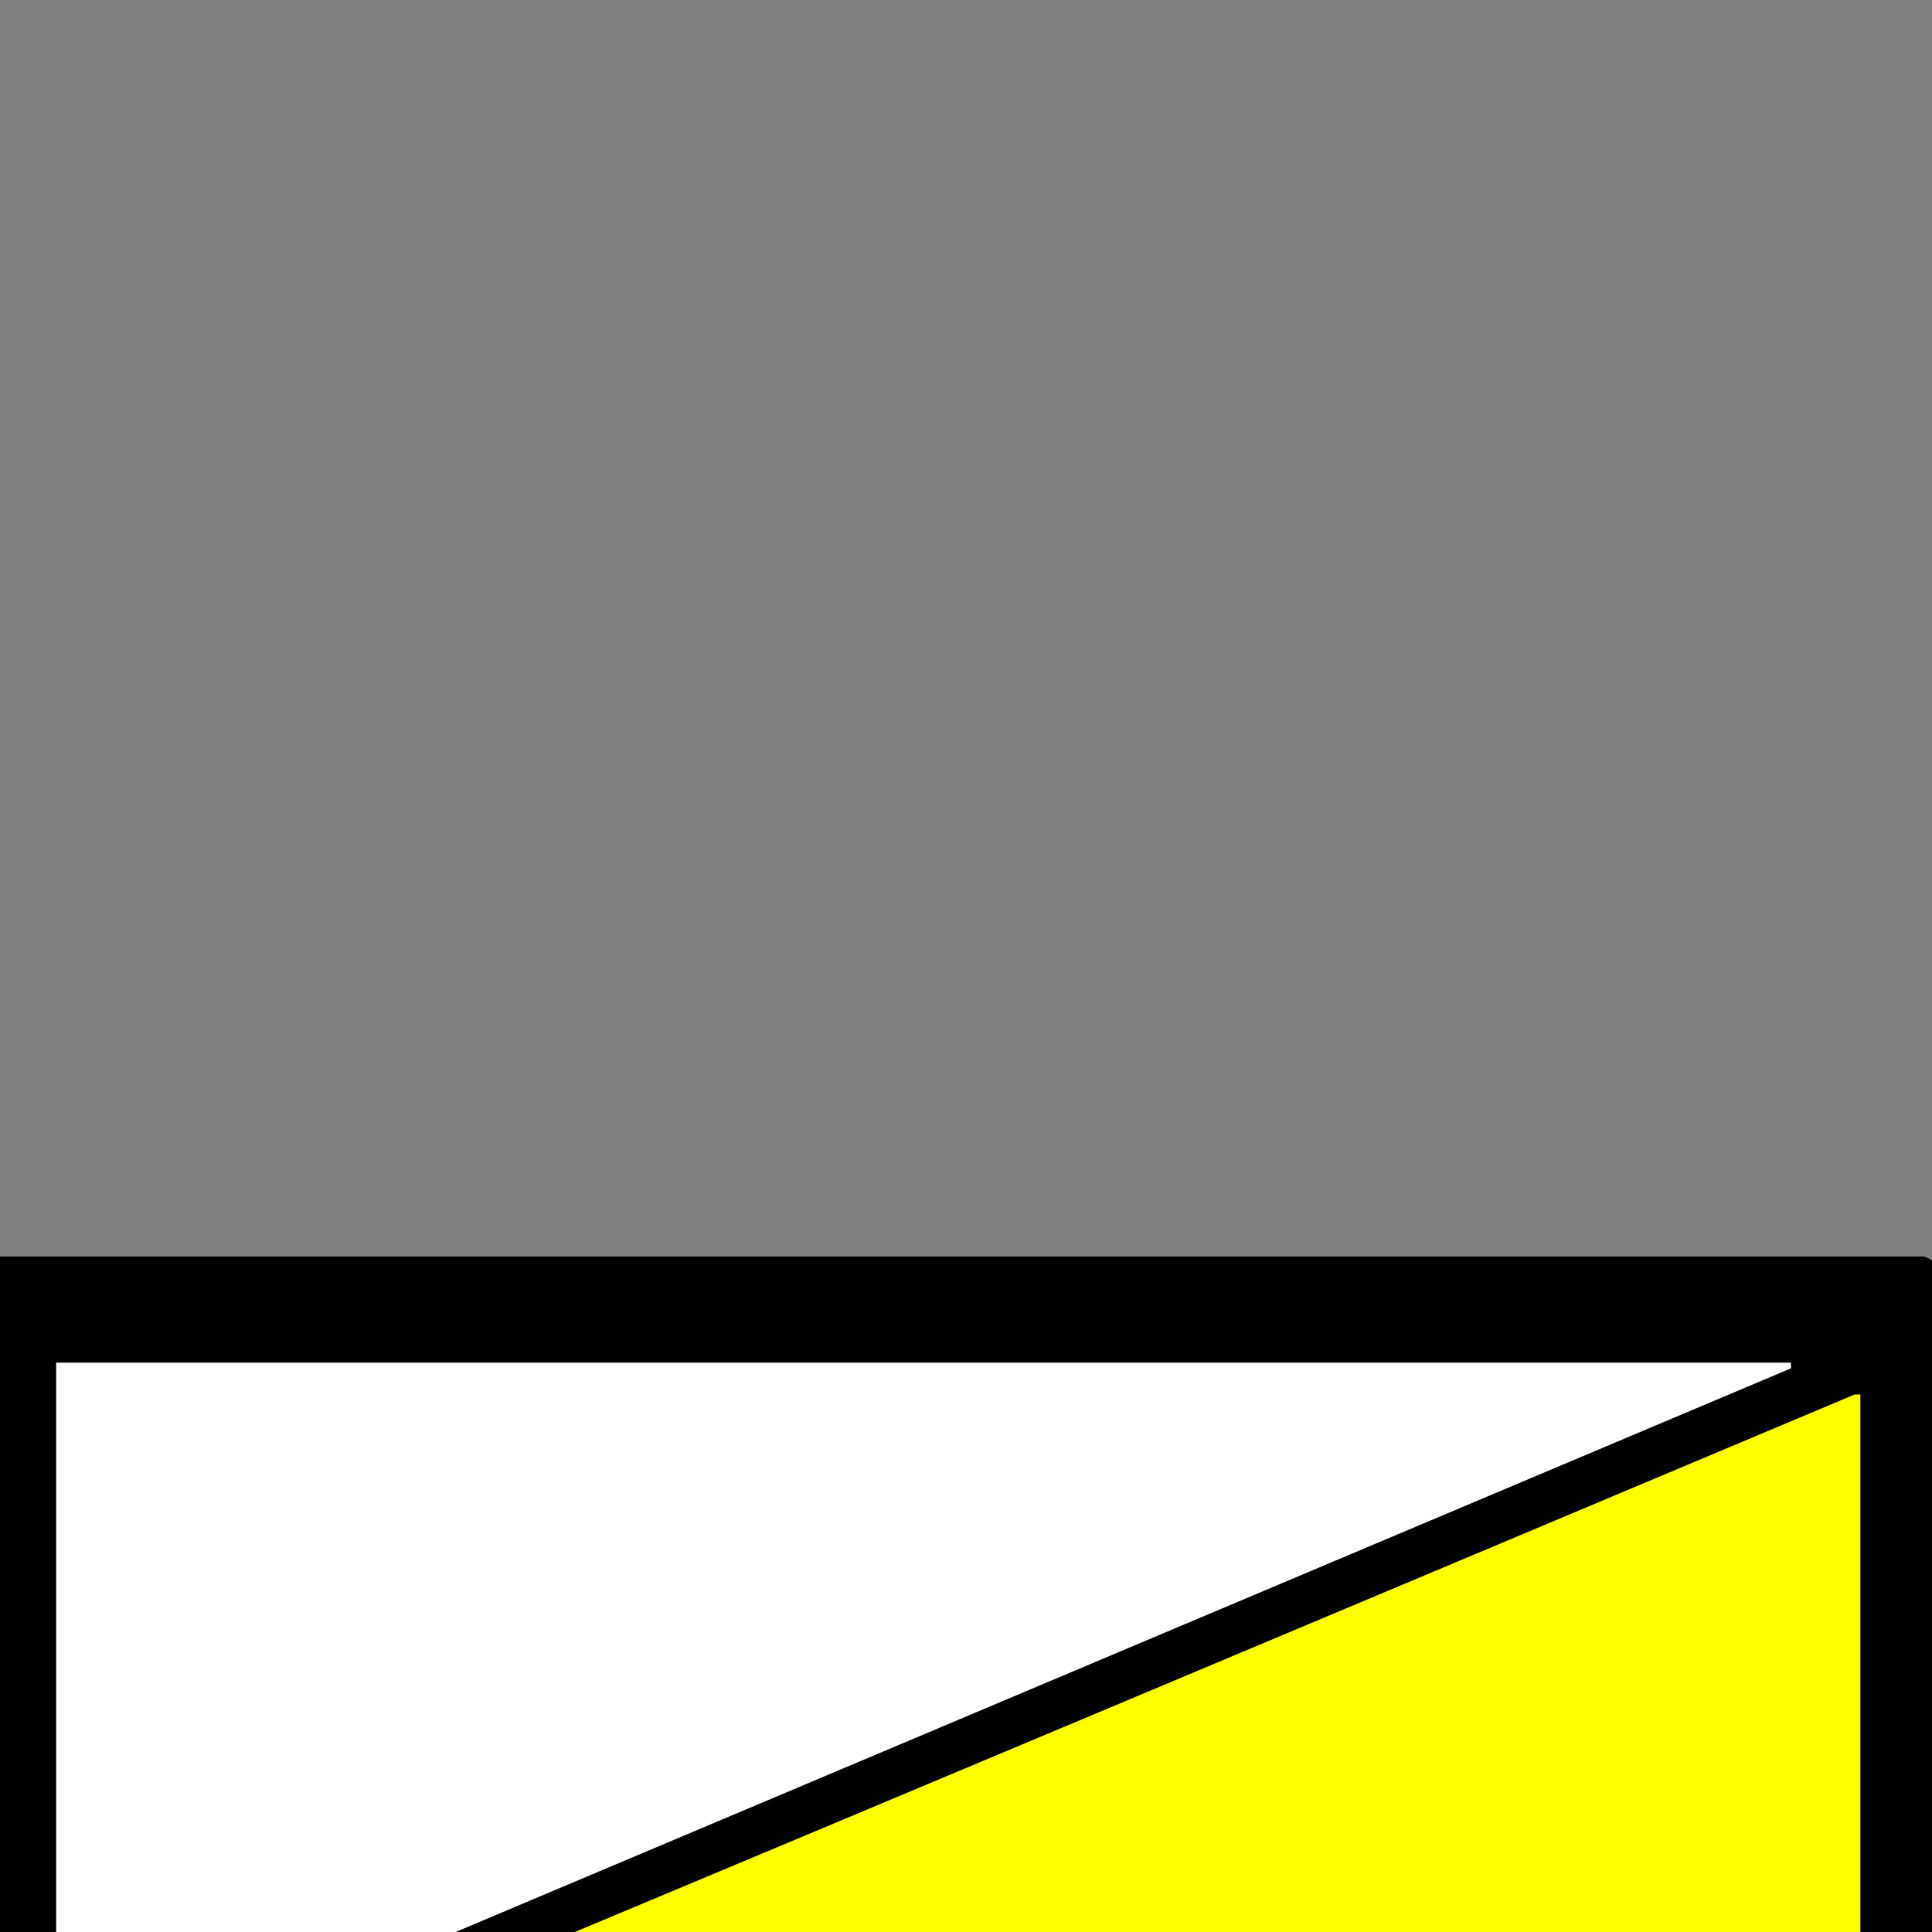 <?xml version="1.0" encoding="UTF-8" standalone="no"?>
<svg width="11.289mm" height="11.289mm"
 viewBox="0 0 32 32"
 xmlns="http://www.w3.org/2000/svg" xmlns:xlink="http://www.w3.org/1999/xlink"  version="1.2" baseProfile="tiny">
<rect x="0" y="0" width="32" height="32" fill="#808080" stroke="none"/>
<title>Qt SVG Document</title>
<desc>Generated with Qt</desc>
<defs>
</defs>
<g fill="none" stroke="black" stroke-width="1" fill-rule="evenodd" stroke-linecap="square" stroke-linejoin="bevel" >

<g fill="#ffffff" fill-opacity="1" stroke="none" transform="matrix(1,0,0,1,15.602,12.734)"
font-family="MS Shell Dlg 2" font-size="9.8" font-weight="400" font-style="normal" 
>
<path vector-effect="none" fill-rule="nonzero" d="M-15.75,8.348 L15.457,8.348 C15.621,8.41 15.703,8.496 15.703,8.605 L15.703,23.863 C15.703,24.035 15.621,24.121 15.457,24.121 L-15.75,24.121 C-15.922,24.121 -16.008,24.035 -16.008,23.863 L-16.008,8.605 C-15.945,8.434 -15.859,8.348 -15.75,8.348 M-15.598,28.879 L-15.598,29.195 C-15.605,29.195 -15.609,29.164 -15.609,29.102 L-15.609,28.984 C-15.609,28.914 -15.605,28.879 -15.598,28.879 M-9.246,29.43 L-9.246,29.5 L-9.281,29.5 L-9.281,29.43 L-9.246,29.43"/>
</g>

<g fill="none" stroke="#000000" stroke-opacity="1" stroke-width="1" stroke-linecap="square" stroke-linejoin="bevel" transform="matrix(1,0,0,1,0,0)"
font-family="MS Shell Dlg 2" font-size="9.8" font-weight="400" font-style="normal" 
>
</g>

<g fill="#ffff00" fill-opacity="1" stroke="none" transform="matrix(1,0,0,1,15.531,12.734)"
font-family="MS Shell Dlg 2" font-size="9.8" font-weight="400" font-style="normal" 
>
<path vector-effect="none" fill-rule="nonzero" d="M-15.668,23.102 C-15.543,23.102 -5.156,18.648 15.492,9.742 L15.586,9.742 L15.598,23.195 L-15.668,23.195 L-15.668,23.102 M-15.598,28.879 L-15.598,29.195 C-15.605,29.195 -15.609,29.164 -15.609,29.102 L-15.609,28.984 C-15.609,28.914 -15.605,28.879 -15.598,28.879 M-9.246,29.43 L-9.246,29.5 L-9.281,29.5 L-9.281,29.43 L-9.246,29.43 M-15.328,8.43 L-15.328,8.512 L-15.668,8.512 L-15.668,8.43 L-15.328,8.43"/>
</g>

<g fill="none" stroke="#000000" stroke-opacity="1" stroke-width="1" stroke-linecap="square" stroke-linejoin="bevel" transform="matrix(1,0,0,1,0,0)"
font-family="MS Shell Dlg 2" font-size="9.8" font-weight="400" font-style="normal" 
>
</g>

<g fill="#000000" fill-opacity="1" stroke="none" transform="matrix(1,0,0,1,15.93,12.734)"
font-family="MS Shell Dlg 2" font-size="9.8" font-weight="400" font-style="normal" 
>
<path vector-effect="none" fill-rule="nonzero" d="M-14.355,24.625 C-13.566,24.625 -13.082,24.953 -12.902,25.609 L-13.43,25.609 C-13.477,25.258 -13.785,25.082 -14.355,25.082 C-14.926,25.082 -15.277,25.457 -15.41,26.207 C-15.363,27.082 -14.988,27.52 -14.285,27.52 C-13.668,27.52 -13.34,27.387 -13.301,27.121 L-13.301,26.664 L-14.156,26.664 L-14.156,26.266 L-12.832,26.266 L-12.832,27.121 C-12.965,27.652 -13.449,27.918 -14.285,27.918 C-15.301,27.918 -15.809,27.348 -15.809,26.207 C-15.762,25.191 -15.277,24.664 -14.355,24.625 M-11.59,24.625 L-10.992,24.625 L-9.867,27.918 L-10.395,27.918 L-10.664,26.934 L-11.777,26.934 L-12.047,27.918 L-12.504,27.918 L-11.59,24.625 M-8.355,24.625 C-7.605,24.625 -7.188,24.953 -7.102,25.609 L-7.5,25.609 C-7.586,25.258 -7.848,25.059 -8.285,25.012 C-8.684,25.012 -8.906,25.168 -8.953,25.48 C-8.953,25.652 -8.633,25.838 -7.992,26.037 C-7.352,26.236 -7.031,26.578 -7.031,27.062 C-7.078,27.633 -7.453,27.918 -8.156,27.918 C-8.945,27.918 -9.363,27.543 -9.41,26.793 L-8.953,26.793 C-8.953,27.277 -8.688,27.52 -8.156,27.52 C-7.719,27.48 -7.5,27.328 -7.5,27.062 C-7.5,26.711 -7.828,26.457 -8.484,26.301 C-9.102,26.152 -9.41,25.906 -9.41,25.562 L-9.41,25.48 C-9.41,24.91 -9.059,24.625 -8.355,24.625 M-11.25,25.012 L-11.719,26.535 L-10.793,26.535 L-11.25,25.012 M-10.664,28.246 L-10.535,28.246 L-10.535,28.445 L-10.664,28.445 L-10.664,28.246 M-5.262,28.316 L-5.121,28.316 C-5.035,28.316 -4.992,28.359 -4.992,28.445 L-4.992,29.102 L-4.863,29.102 L-4.863,29.23 L-5.32,29.23 L-5.32,29.102 L-5.121,29.102 L-5.121,28.445 L-5.262,28.445 L-5.262,28.316 M-15.41,28.375 C-15.191,28.375 -15.059,28.465 -15.012,28.645 L-15.012,28.973 C-15.012,29.145 -15.164,29.23 -15.469,29.23 L-15.668,29.23 L-15.668,28.375 L-15.41,28.375 M-15.539,28.516 L-15.539,29.102 L-15.34,29.102 C-15.207,29.102 -15.141,29.035 -15.141,28.902 L-15.141,28.703 C-15.141,28.578 -15.207,28.516 -15.34,28.516 L-15.539,28.516 M-14.613,28.574 L-14.555,28.574 C-14.367,28.574 -14.273,28.668 -14.273,28.855 C-14.273,28.895 -14.277,28.934 -14.285,28.973 L-14.754,28.973 C-14.754,29.059 -14.688,29.102 -14.555,29.102 L-14.285,29.102 L-14.285,29.23 L-14.684,29.23 C-14.816,29.23 -14.883,29.145 -14.883,28.973 L-14.883,28.844 C-14.883,28.664 -14.793,28.574 -14.613,28.574 M-11.977,28.574 L-11.977,28.703 C-12.195,28.703 -12.305,28.77 -12.305,28.902 C-12.305,29.043 -12.234,29.113 -12.094,29.113 C-12.062,29.113 -12.023,29.109 -11.977,29.102 L-11.977,29.23 C-12.031,29.238 -12.082,29.242 -12.129,29.242 C-12.379,29.242 -12.504,29.129 -12.504,28.902 C-12.504,28.684 -12.328,28.574 -11.977,28.574 M-10.793,28.574 L-10.664,28.574 C-10.578,28.574 -10.535,28.617 -10.535,28.703 L-10.535,29.102 L-10.395,29.102 L-10.395,29.23 L-10.863,29.23 L-10.863,29.102 L-10.664,29.102 L-10.664,28.703 L-10.793,28.703 L-10.793,28.574 M-9.141,28.574 L-9.141,28.645 C-9.094,28.637 -9.051,28.633 -9.012,28.633 C-8.832,28.633 -8.723,28.723 -8.684,28.902 C-8.684,29.129 -8.793,29.242 -9.012,29.242 C-9.051,29.242 -9.094,29.238 -9.141,29.23 L-9.141,29.5 L-9.34,29.5 L-9.34,28.574 L-9.141,28.574 M-8.484,28.645 C-8.398,28.598 -8.266,28.574 -8.086,28.574 C-8,28.574 -7.957,28.617 -7.957,28.703 L-7.957,29.23 L-8.355,29.23 C-8.488,29.23 -8.555,29.168 -8.555,29.043 C-8.555,28.91 -8.398,28.844 -8.086,28.844 L-8.086,28.703 C-8.219,28.703 -8.332,28.727 -8.426,28.773 L-8.484,28.645 M-7.629,28.574 L-7.629,28.645 C-7.574,28.637 -7.523,28.633 -7.477,28.633 C-7.273,28.633 -7.172,28.723 -7.172,28.902 L-7.172,29.23 L-7.301,29.23 L-7.301,28.902 C-7.301,28.801 -7.359,28.75 -7.477,28.75 C-7.523,28.75 -7.574,28.758 -7.629,28.773 L-7.629,29.23 L-7.758,29.23 L-7.758,28.574 L-7.629,28.574 M-14.754,28.844 L-14.414,28.844 C-14.414,28.75 -14.461,28.703 -14.555,28.703 L-14.613,28.703 C-14.707,28.703 -14.754,28.75 -14.754,28.844 M-9.141,28.773 L-9.141,29.102 C-9.094,29.109 -9.055,29.113 -9.023,29.113 C-8.883,29.113 -8.812,29.043 -8.812,28.902 C-8.844,28.801 -8.914,28.75 -9.023,28.75 C-9.055,28.75 -9.094,28.758 -9.141,28.773 M-8.086,28.973 L-8.18,28.973 C-8.297,28.973 -8.355,28.996 -8.355,29.043 L-8.355,29.066 C-8.355,29.113 -8.324,29.137 -8.262,29.137 C-8.215,29.137 -8.156,29.125 -8.086,29.102 L-8.086,28.973 M-13.031,28.574 L-12.973,28.574 C-12.785,28.574 -12.691,28.668 -12.691,28.855 C-12.691,28.895 -12.695,28.934 -12.703,28.973 L-13.172,28.973 C-13.172,29.059 -13.105,29.102 -12.973,29.102 L-12.703,29.102 L-12.703,29.23 L-13.102,29.23 C-13.234,29.23 -13.301,29.145 -13.301,28.973 L-13.301,28.844 C-13.301,28.664 -13.211,28.574 -13.031,28.574 M-13.172,28.844 L-12.832,28.844 C-12.832,28.75 -12.879,28.703 -12.973,28.703 L-13.031,28.703 C-13.125,28.703 -13.172,28.75 -13.172,28.844 M-9.938,28.574 L-9.867,28.574 C-9.688,28.574 -9.598,28.664 -9.598,28.844 C-9.598,28.883 -9.602,28.926 -9.609,28.973 L-10.066,28.973 C-10.066,29.059 -10,29.102 -9.867,29.102 L-9.609,29.102 L-9.609,29.23 L-10.008,29.23 C-10.133,29.23 -10.195,29.145 -10.195,28.973 L-10.195,28.844 C-10.195,28.664 -10.109,28.574 -9.938,28.574 M-10.066,28.844 L-9.738,28.844 C-9.738,28.75 -9.781,28.703 -9.867,28.703 L-9.938,28.703 C-10.023,28.703 -10.066,28.75 -10.066,28.844 M-6.703,28.574 L-6.645,28.574 C-6.426,28.574 -6.316,28.707 -6.316,28.973 L-6.844,28.973 C-6.844,29.059 -6.777,29.102 -6.645,29.102 L-6.316,29.102 L-6.316,29.23 L-6.773,29.23 C-6.906,29.23 -6.973,29.145 -6.973,28.973 L-6.973,28.844 C-6.926,28.664 -6.836,28.574 -6.703,28.574 M-6.844,28.844 L-6.445,28.844 C-6.445,28.75 -6.488,28.703 -6.574,28.703 L-6.703,28.703 C-6.797,28.703 -6.844,28.75 -6.844,28.844 M-5.918,28.574 L-5.848,28.574 C-5.629,28.574 -5.52,28.707 -5.52,28.973 L-6.047,28.973 C-6.047,29.059 -5.98,29.102 -5.848,29.102 L-5.52,29.102 L-5.52,29.23 L-5.977,29.23 C-6.109,29.23 -6.176,29.145 -6.176,28.973 L-6.176,28.844 C-6.137,28.664 -6.051,28.574 -5.918,28.574 M-6.047,28.844 L-5.648,28.844 C-5.648,28.75 -5.695,28.703 -5.789,28.703 L-5.918,28.703 C-6.004,28.703 -6.047,28.75 -6.047,28.844 M-11.59,28.375 L-11.449,28.445 L-11.449,28.574 L-11.25,28.574 L-11.25,28.703 L-11.449,28.703 L-11.449,29.102 L-11.25,29.102 L-11.25,29.23 L-11.449,29.23 C-11.543,29.23 -11.59,29.168 -11.59,29.043 L-11.59,28.703 L-11.719,28.703 L-11.719,28.574 L-11.59,28.574 L-11.59,28.375 M-13.957,28.445 L-13.758,28.445 L-13.758,28.574 L-13.629,28.574 L-13.629,28.703 L-13.758,28.703 L-13.758,29.102 L-13.559,29.102 L-13.559,29.23 L-13.758,29.23 C-13.891,29.23 -13.957,29.168 -13.957,29.043 L-13.957,28.703 L-14.086,28.703 L-14.086,28.574 L-13.957,28.574 L-13.957,28.445 M-16.23,8.078 L15.938,8.078 C16.109,8.141 16.195,8.23 16.195,8.348 L16.195,24.074 C16.195,24.254 16.109,24.344 15.938,24.344 L-16.23,24.344 C-16.41,24.344 -16.5,24.254 -16.5,24.074 L-16.5,8.348 C-16.438,8.168 -16.348,8.078 -16.23,8.078 M-15,9.836 L-15,22.059 L13.734,9.93 L13.734,9.836 L-15,9.836 M-13.594,22.234 L-13.594,22.316 L14.883,22.316 L14.883,10.363 L14.789,10.363 C-4.016,18.277 -13.477,22.234 -13.594,22.234 "/>
</g>

<g fill="none" stroke="#000000" stroke-opacity="1" stroke-width="1" stroke-linecap="square" stroke-linejoin="bevel" transform="matrix(1,0,0,1,0,0)"
font-family="MS Shell Dlg 2" font-size="9.8" font-weight="400" font-style="normal" 
>
</g>
</g>
</svg>
